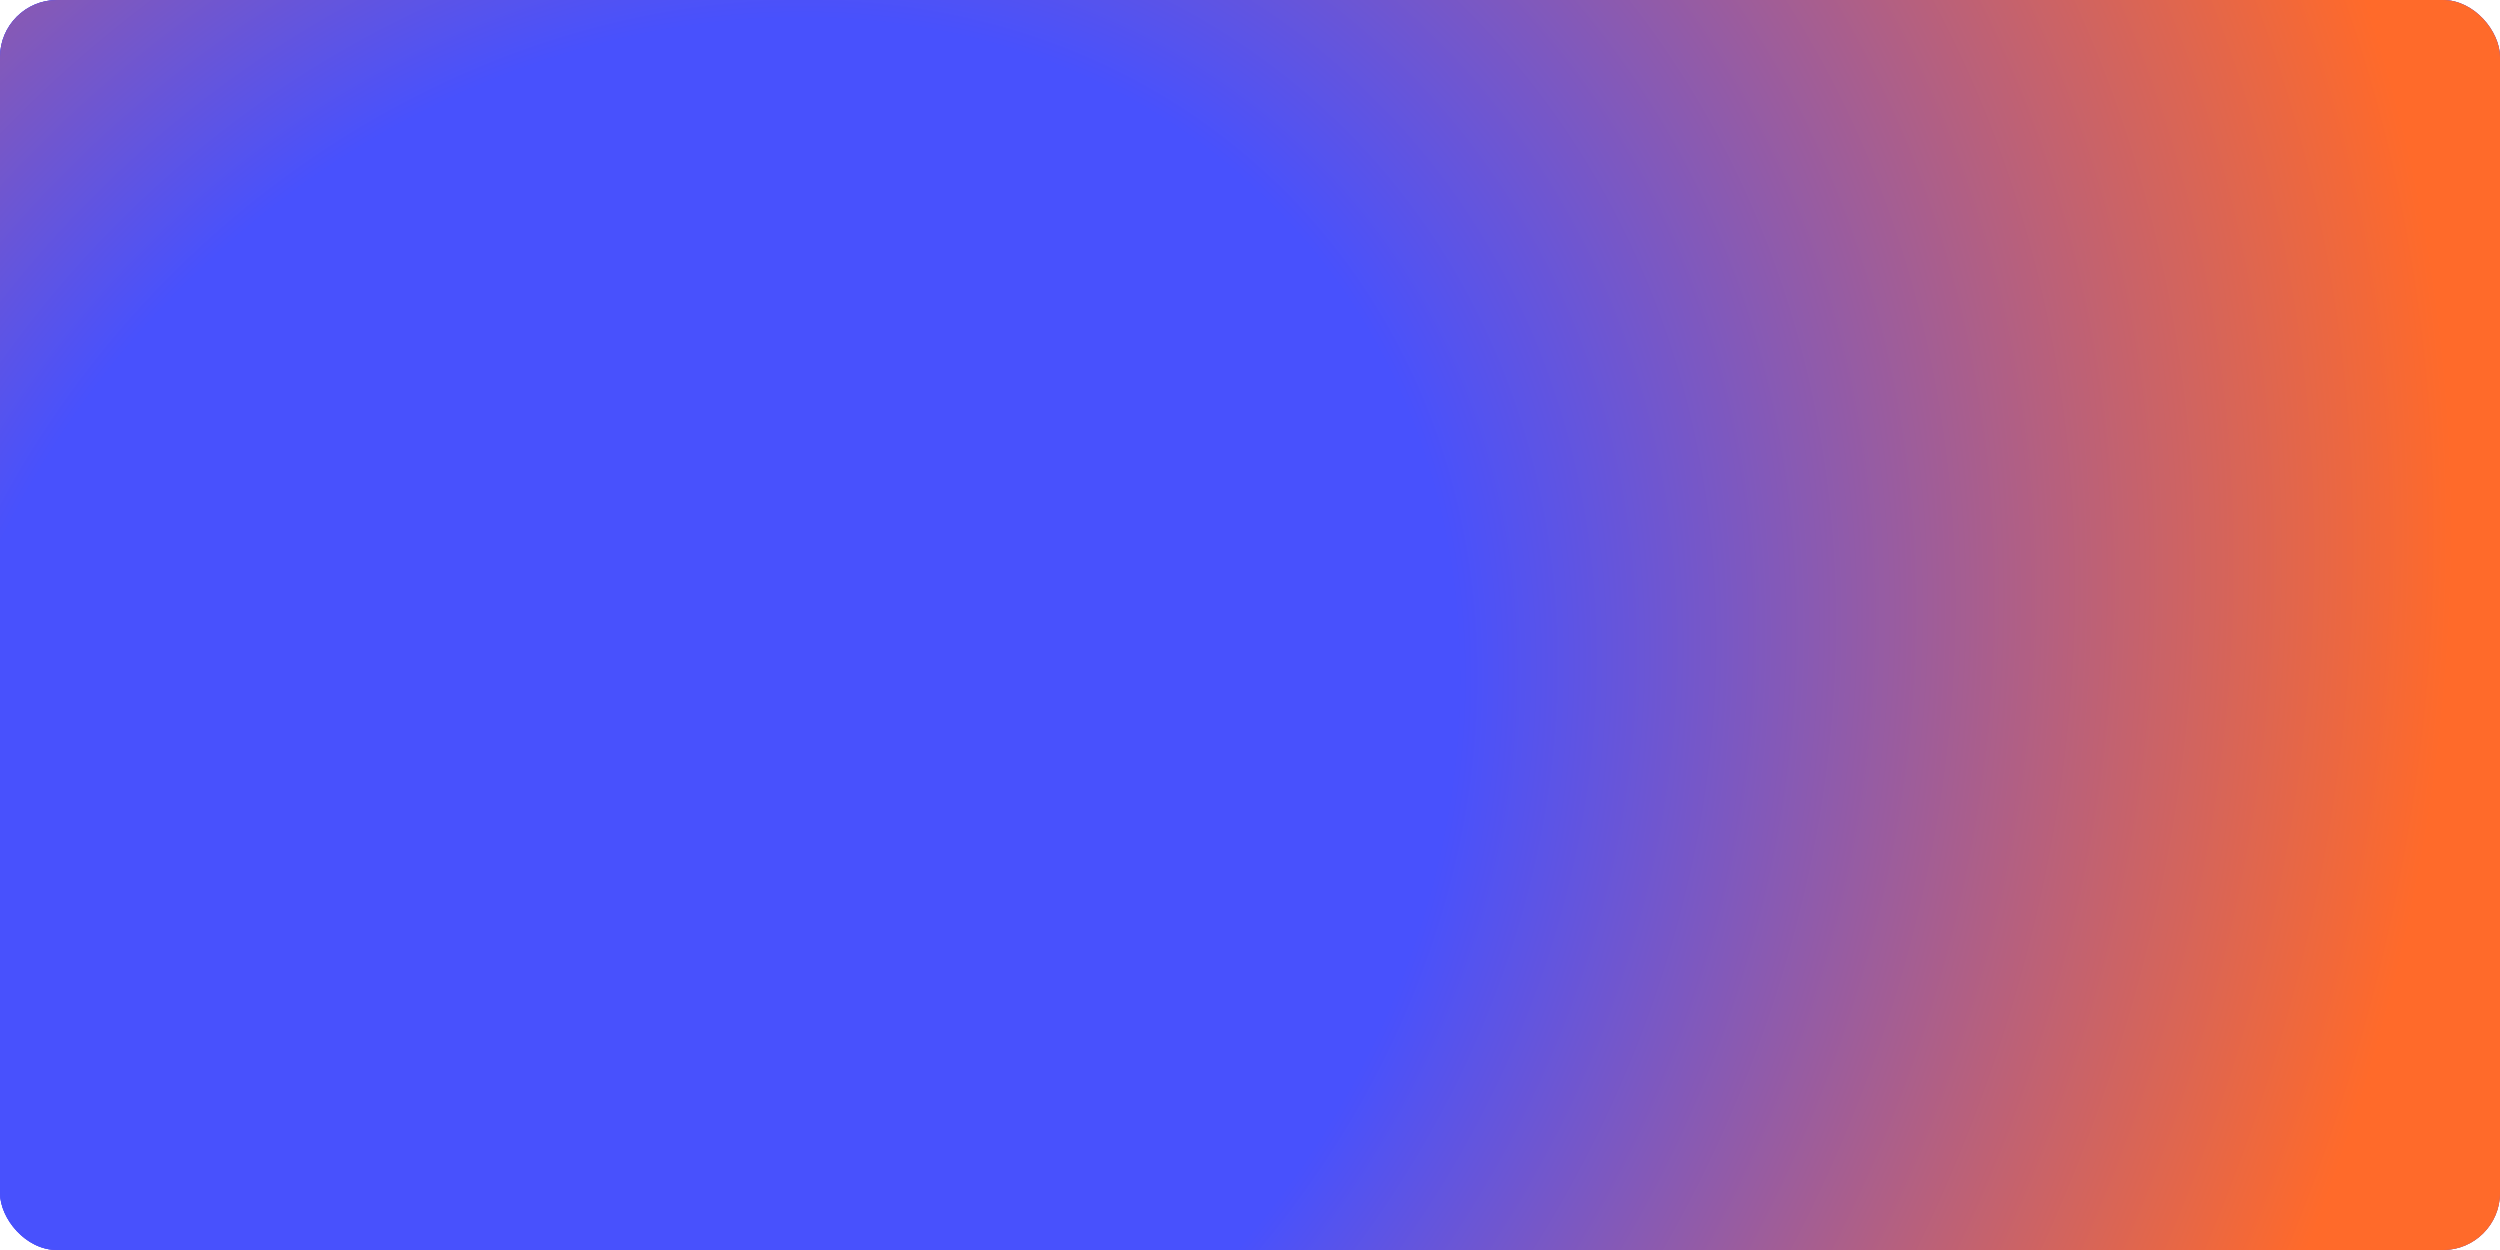 <svg width="1400" height="700" viewBox="0 0 1400 700" fill="none" xmlns="http://www.w3.org/2000/svg">
<rect width="1400" height="700" rx="32" fill="#4851FD"/>
<rect width="1400" height="700" rx="32" fill="url(#paint0_linear_1_187)"/>
<rect width="1400" height="700" rx="32" fill="url(#paint1_angular_1_187)"/>
<defs>
<linearGradient id="paint0_linear_1_187" x1="526.995" y1="0.001" x2="1548.62" y2="1053.3" gradientUnits="userSpaceOnUse">
<stop stop-color="#4851FD"/>
<stop offset="1" stop-color="#FF6A2A"/>
</linearGradient>
<radialGradient id="paint1_angular_1_187" cx="0" cy="0" r="1" gradientUnits="userSpaceOnUse" gradientTransform="translate(390 441.5) rotate(133.817) scale(1376.38 1186.16)">
<stop offset="0.331" stop-color="#4851FD"/>
<stop offset="0.758" stop-color="#FF6A2A"/>
</radialGradient>
</defs>
</svg>
